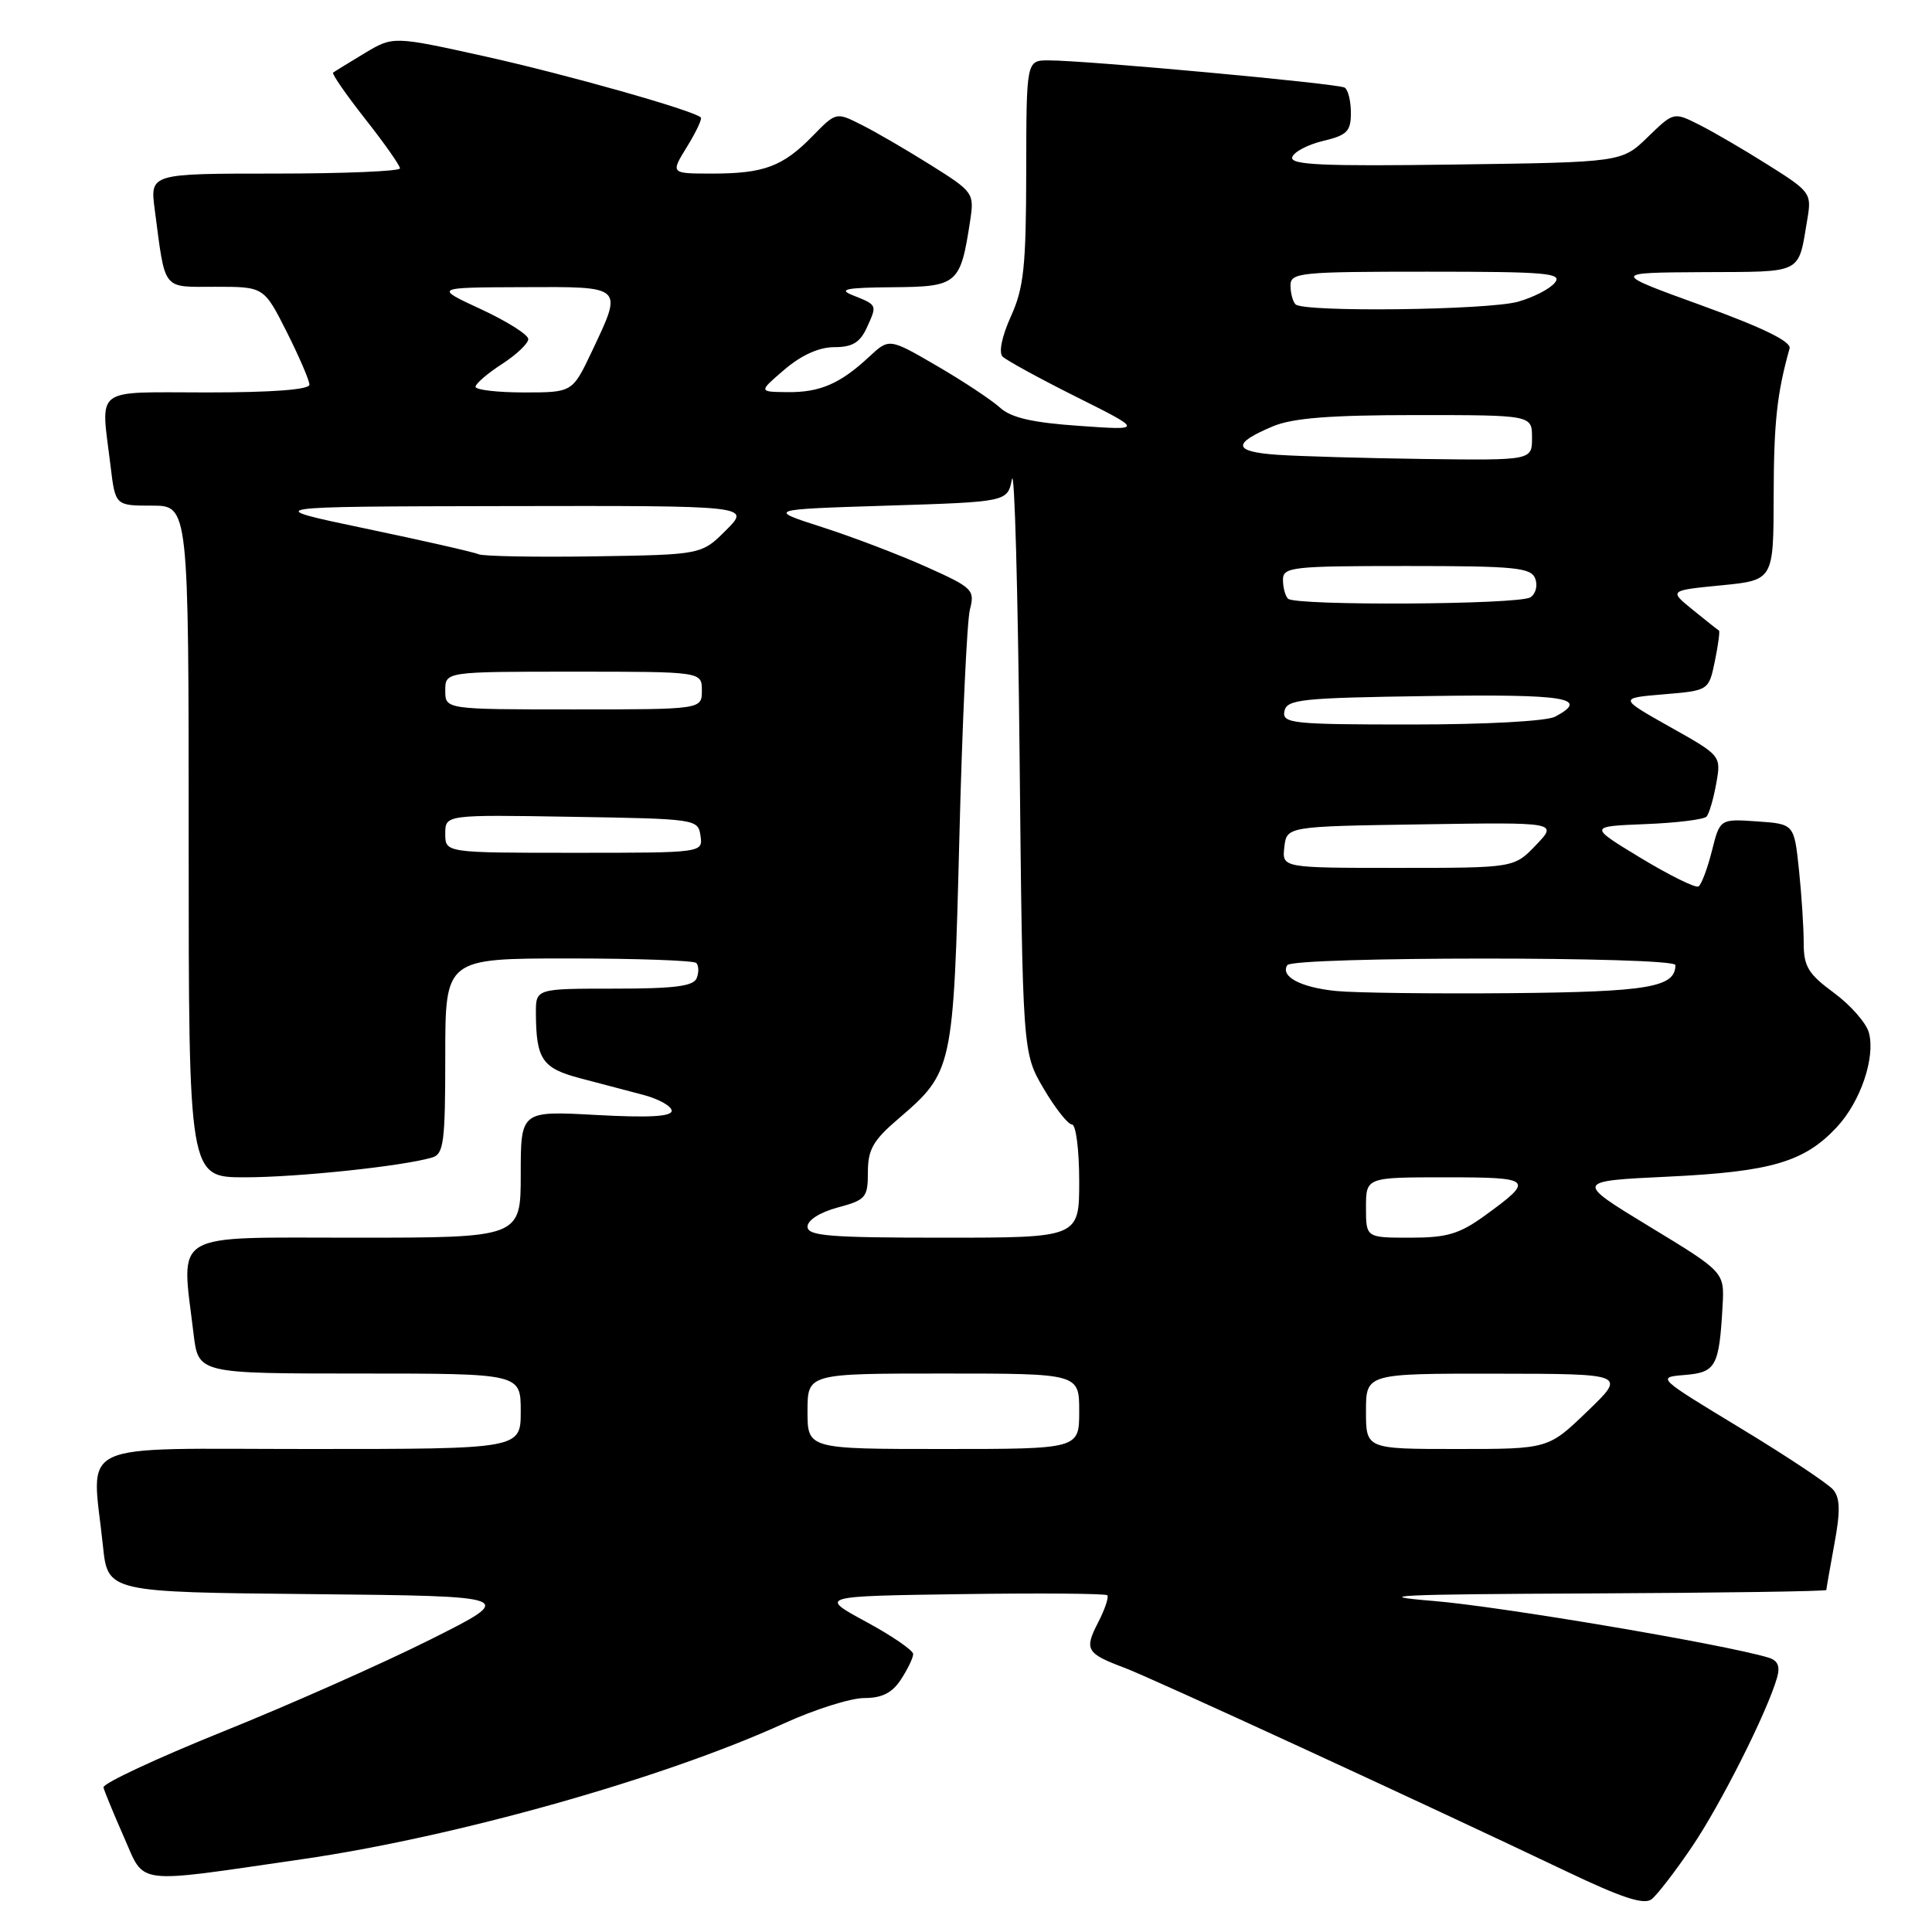 <?xml version="1.0" encoding="UTF-8" standalone="no"?>
<!DOCTYPE svg PUBLIC "-//W3C//DTD SVG 1.1//EN" "http://www.w3.org/Graphics/SVG/1.1/DTD/svg11.dtd" >
<svg xmlns="http://www.w3.org/2000/svg" xmlns:xlink="http://www.w3.org/1999/xlink" version="1.1" viewBox="0 0 256 256">
 <g >
 <path fill="currentColor"
d=" M 224.18 244.73 C 227.99 239.12 234.15 226.88 235.46 222.33 C 235.91 220.77 235.58 220.01 234.29 219.63 C 228.33 217.85 198.84 212.87 190.00 212.14 C 181.35 211.43 185.01 211.25 210.75 211.14 C 227.94 211.06 242.00 210.86 242.00 210.68 C 242.00 210.51 242.48 207.78 243.06 204.61 C 243.87 200.27 243.83 198.50 242.92 197.41 C 242.26 196.61 236.72 192.93 230.61 189.23 C 219.52 182.51 219.51 182.50 223.25 182.19 C 227.37 181.85 227.80 181.08 228.25 173.03 C 228.50 168.56 228.50 168.56 218.57 162.53 C 208.65 156.50 208.65 156.50 221.07 155.91 C 234.68 155.26 239.08 153.97 243.38 149.36 C 246.53 145.99 248.52 140.14 247.64 136.84 C 247.29 135.55 245.21 133.18 243.01 131.56 C 239.60 129.05 239.00 128.07 239.00 124.95 C 239.00 122.94 238.72 118.57 238.37 115.23 C 237.73 109.18 237.73 109.18 232.82 108.84 C 227.90 108.50 227.90 108.50 226.83 112.77 C 226.24 115.11 225.44 117.23 225.06 117.46 C 224.68 117.70 221.24 116.00 217.43 113.70 C 210.50 109.50 210.50 109.50 218.00 109.20 C 222.12 109.04 225.78 108.59 226.13 108.20 C 226.47 107.82 227.05 105.84 227.41 103.82 C 228.07 100.13 228.07 100.13 221.28 96.32 C 214.50 92.50 214.50 92.50 220.46 92.00 C 226.42 91.50 226.42 91.50 227.23 87.60 C 227.67 85.45 227.91 83.63 227.77 83.55 C 227.62 83.47 226.07 82.24 224.32 80.82 C 221.14 78.24 221.14 78.24 228.07 77.56 C 235.00 76.88 235.00 76.88 235.02 65.69 C 235.04 55.94 235.46 52.11 237.13 46.17 C 237.38 45.27 233.63 43.43 225.50 40.48 C 213.50 36.13 213.50 36.13 225.68 36.06 C 239.09 35.99 238.23 36.44 239.49 29.00 C 240.06 25.62 239.89 25.38 234.29 21.86 C 231.11 19.85 226.99 17.45 225.14 16.52 C 221.77 14.83 221.77 14.83 218.33 18.17 C 214.89 21.50 214.89 21.50 192.84 21.80 C 175.22 22.05 170.88 21.85 171.23 20.82 C 171.46 20.12 173.31 19.15 175.33 18.67 C 178.49 17.92 179.00 17.41 179.00 14.96 C 179.00 13.40 178.63 11.89 178.18 11.61 C 177.31 11.07 143.92 8.00 138.95 8.00 C 136.00 8.00 136.00 8.00 135.98 22.75 C 135.96 35.35 135.66 38.15 133.95 41.92 C 132.76 44.55 132.31 46.71 132.85 47.25 C 133.34 47.74 137.74 50.15 142.62 52.59 C 151.50 57.03 151.50 57.03 143.00 56.43 C 136.77 56.00 133.97 55.35 132.50 54.01 C 131.40 53.01 127.65 50.52 124.16 48.49 C 117.82 44.80 117.82 44.80 115.16 47.28 C 111.33 50.85 108.64 52.01 104.32 51.96 C 100.50 51.92 100.50 51.92 103.96 48.96 C 106.20 47.05 108.53 46.00 110.55 46.00 C 112.96 46.00 113.96 45.39 114.88 43.37 C 116.24 40.37 116.27 40.43 112.96 39.11 C 111.02 38.33 112.13 38.11 118.27 38.06 C 126.92 37.99 127.26 37.69 128.56 29.19 C 129.10 25.59 128.98 25.41 123.31 21.86 C 120.11 19.85 115.99 17.45 114.14 16.53 C 110.79 14.84 110.79 14.84 107.67 18.03 C 103.72 22.07 101.23 23.00 94.35 23.00 C 88.84 23.00 88.84 23.00 91.03 19.45 C 92.24 17.49 93.06 15.74 92.86 15.56 C 91.86 14.62 75.07 9.87 64.30 7.48 C 52.10 4.78 52.10 4.78 48.30 7.06 C 46.21 8.32 44.34 9.47 44.14 9.62 C 43.94 9.77 45.85 12.53 48.39 15.76 C 50.93 18.98 53.00 21.93 53.00 22.31 C 53.00 22.69 45.55 23.00 36.44 23.00 C 19.88 23.00 19.88 23.00 20.50 27.75 C 21.95 38.71 21.39 38.00 28.57 38.00 C 34.97 38.00 34.97 38.00 37.99 43.97 C 39.64 47.26 41.00 50.41 41.00 50.97 C 41.00 51.63 36.08 52.00 27.50 52.00 C 12.14 52.00 13.36 51.07 14.65 61.75 C 15.28 67.00 15.28 67.00 20.14 67.00 C 25.00 67.00 25.00 67.00 25.00 111.50 C 25.00 156.00 25.00 156.00 32.43 156.00 C 39.41 156.00 53.36 154.53 57.25 153.38 C 58.80 152.92 59.00 151.39 59.00 139.93 C 59.00 127.00 59.00 127.00 75.33 127.00 C 84.32 127.00 91.94 127.27 92.26 127.60 C 92.59 127.93 92.62 128.83 92.32 129.60 C 91.91 130.68 89.39 131.00 81.39 131.00 C 71.00 131.00 71.00 131.00 71.01 134.25 C 71.04 140.36 71.84 141.54 76.82 142.86 C 79.39 143.54 83.19 144.54 85.25 145.08 C 87.31 145.63 89.00 146.58 89.00 147.18 C 89.00 147.96 85.98 148.12 79.00 147.74 C 69.00 147.19 69.00 147.19 69.00 155.59 C 69.00 164.00 69.00 164.00 47.00 164.00 C 22.31 164.00 24.00 162.99 25.65 176.75 C 26.28 182.00 26.28 182.00 47.64 182.00 C 69.00 182.00 69.00 182.00 69.00 187.00 C 69.00 192.00 69.00 192.00 41.00 192.00 C 9.31 192.00 12.16 190.66 13.64 204.84 C 14.28 210.97 14.28 210.97 41.39 211.23 C 68.50 211.50 68.50 211.50 57.00 217.26 C 50.67 220.43 38.30 225.92 29.50 229.46 C 20.70 233.01 13.60 236.33 13.71 236.84 C 13.83 237.35 15.05 240.31 16.42 243.42 C 19.27 249.85 17.46 249.63 40.00 246.36 C 60.33 243.42 87.85 235.67 103.84 228.38 C 107.91 226.52 112.72 225.00 114.51 225.00 C 116.87 225.00 118.22 224.32 119.38 222.54 C 120.27 221.18 121.00 219.67 121.00 219.17 C 121.00 218.68 118.19 216.75 114.75 214.89 C 108.50 211.50 108.50 211.50 127.39 211.23 C 137.79 211.08 146.48 211.15 146.72 211.38 C 146.95 211.62 146.40 213.26 145.49 215.02 C 143.65 218.58 143.95 219.10 149.00 220.99 C 152.48 222.29 188.45 238.86 207.50 247.94 C 214.96 251.50 217.84 252.44 218.86 251.65 C 219.60 251.06 222.00 247.95 224.18 244.73 Z  M 107.00 187.00 C 107.00 182.00 107.00 182.00 125.00 182.00 C 143.00 182.00 143.00 182.00 143.00 187.00 C 143.00 192.00 143.00 192.00 125.00 192.00 C 107.00 192.00 107.00 192.00 107.00 187.00 Z  M 181.00 187.00 C 181.00 182.00 181.00 182.00 198.25 182.02 C 215.50 182.04 215.50 182.04 210.32 187.02 C 205.15 192.00 205.15 192.00 193.07 192.00 C 181.00 192.00 181.00 192.00 181.00 187.00 Z  M 107.00 162.54 C 107.00 161.68 108.65 160.63 111.00 160.00 C 114.73 159.00 115.00 158.68 115.00 155.31 C 115.00 152.32 115.70 151.09 119.03 148.25 C 126.27 142.04 126.34 141.72 127.12 111.00 C 127.50 95.88 128.13 82.27 128.52 80.76 C 129.19 78.16 128.90 77.87 122.74 75.11 C 119.17 73.51 112.96 71.14 108.94 69.85 C 101.63 67.50 101.63 67.50 117.56 67.00 C 133.48 66.50 133.48 66.50 134.09 63.50 C 134.43 61.85 134.88 78.28 135.10 100.00 C 135.50 139.50 135.50 139.50 138.29 144.25 C 139.83 146.86 141.52 149.00 142.04 149.00 C 142.57 149.00 143.00 152.38 143.00 156.50 C 143.00 164.00 143.00 164.00 125.00 164.00 C 109.88 164.00 107.00 163.77 107.00 162.54 Z  M 181.00 160.00 C 181.00 156.00 181.00 156.00 191.56 156.00 C 203.13 156.00 203.39 156.26 196.75 161.07 C 193.37 163.52 191.73 164.00 186.85 164.00 C 181.00 164.00 181.00 164.00 181.00 160.00 Z  M 177.02 131.31 C 172.35 130.84 169.63 129.40 170.57 127.89 C 171.28 126.73 222.00 126.72 222.00 127.88 C 222.00 130.82 218.44 131.43 200.14 131.60 C 189.89 131.69 179.48 131.56 177.02 131.31 Z  M 170.18 112.25 C 170.50 109.50 170.50 109.50 188.46 109.23 C 206.42 108.95 206.42 108.95 203.52 111.98 C 200.63 115.00 200.63 115.00 185.25 115.00 C 169.87 115.00 169.87 115.00 170.18 112.25 Z  M 59.00 110.48 C 59.00 107.95 59.00 107.95 75.75 108.23 C 92.26 108.50 92.50 108.53 92.82 110.75 C 93.14 113.00 93.14 113.00 76.07 113.00 C 59.00 113.00 59.00 113.00 59.00 110.48 Z  M 170.19 94.25 C 170.49 92.67 172.34 92.47 189.26 92.23 C 207.56 91.96 210.72 92.48 206.07 94.96 C 204.95 95.56 196.89 96.00 186.99 96.00 C 171.21 96.00 169.88 95.86 170.19 94.25 Z  M 59.00 91.50 C 59.00 89.00 59.00 89.00 76.00 89.00 C 93.00 89.00 93.00 89.00 93.00 91.50 C 93.00 94.00 93.00 94.00 76.00 94.00 C 59.00 94.00 59.00 94.00 59.00 91.50 Z  M 170.67 79.33 C 170.30 78.97 170.00 77.84 170.00 76.83 C 170.00 75.13 171.16 75.00 186.39 75.00 C 200.78 75.00 202.86 75.20 203.43 76.67 C 203.78 77.59 203.49 78.71 202.78 79.15 C 201.25 80.13 171.63 80.29 170.67 79.33 Z  M 63.41 73.44 C 62.80 73.16 56.05 71.63 48.41 70.03 C 34.50 67.12 34.50 67.12 66.98 67.06 C 99.46 67.00 99.46 67.00 96.21 70.25 C 92.96 73.50 92.96 73.50 78.73 73.72 C 70.90 73.84 64.01 73.71 63.41 73.44 Z  M 169.22 60.26 C 163.38 59.85 163.23 58.77 168.69 56.48 C 171.31 55.39 176.28 55.00 187.62 55.00 C 203.00 55.00 203.00 55.00 203.00 58.00 C 203.00 61.00 203.00 61.00 188.75 60.82 C 180.91 60.71 172.13 60.46 169.22 60.26 Z  M 63.01 51.25 C 63.02 50.84 64.59 49.48 66.51 48.24 C 68.43 47.00 70.00 45.51 70.00 44.93 C 70.00 44.35 67.19 42.58 63.75 40.98 C 57.50 38.09 57.50 38.09 69.25 38.05 C 82.75 37.99 82.56 37.82 78.43 46.56 C 75.85 52.00 75.85 52.00 69.43 52.00 C 65.89 52.00 63.01 51.66 63.01 51.25 Z  M 171.67 40.33 C 171.30 39.97 171.00 38.84 171.00 37.83 C 171.00 36.12 172.22 36.00 189.12 36.00 C 205.02 36.00 207.09 36.18 206.01 37.48 C 205.34 38.30 203.14 39.42 201.14 39.98 C 197.11 41.10 172.72 41.39 171.67 40.33 Z "/>
</g>
</svg>